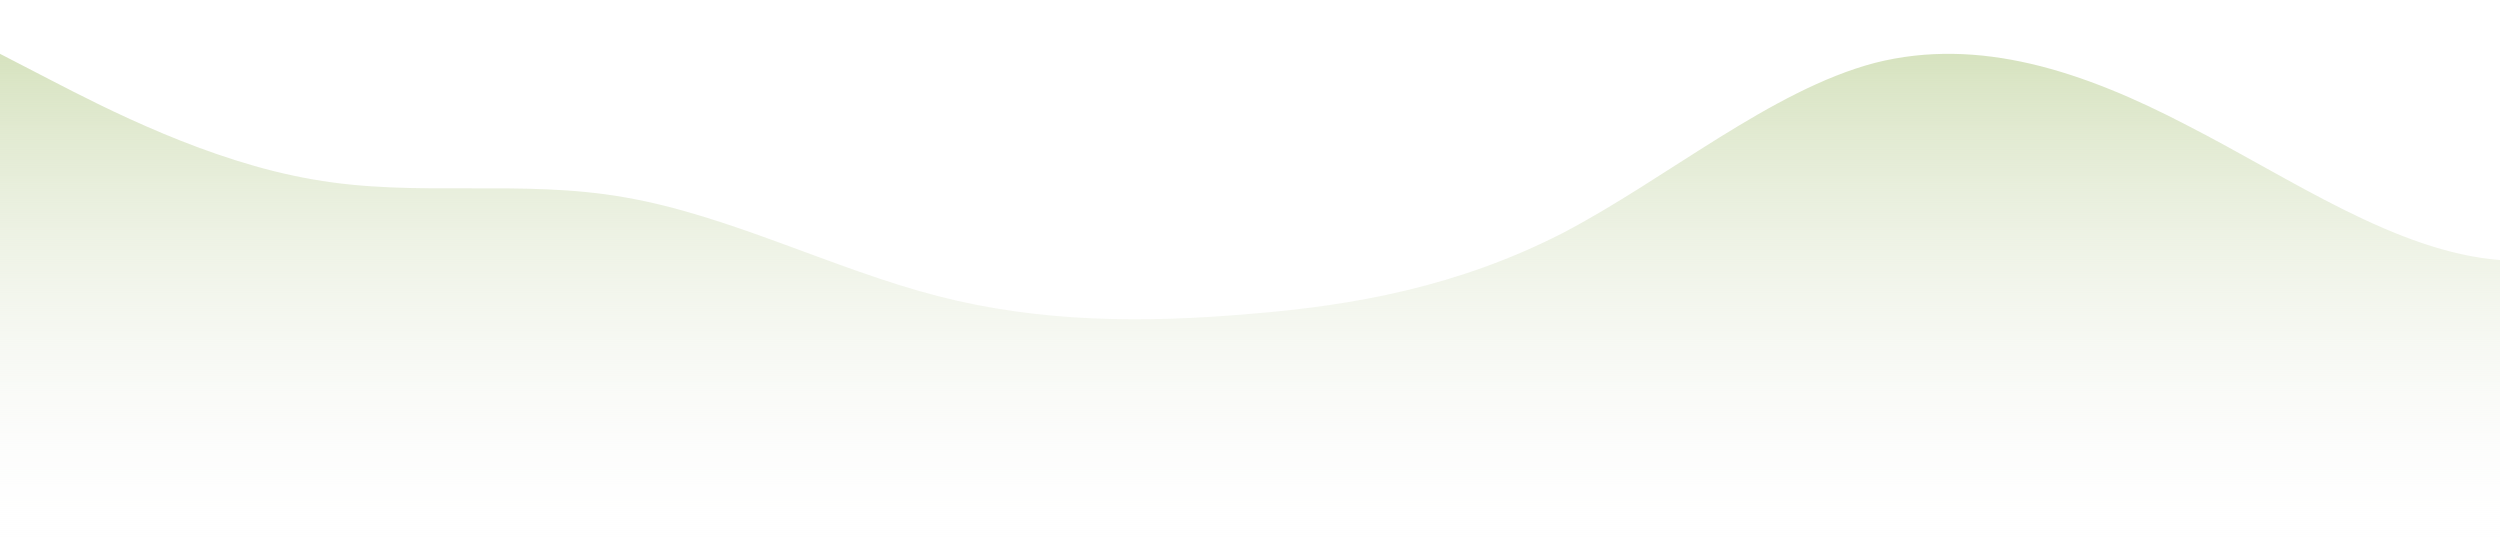 <?xml version="1.0" standalone="no"?>
<svg xmlns:xlink="http://www.w3.org/1999/xlink" id="wave" style="transform:rotate(0deg); transition: 0.3s" viewBox="0 0 1440 310" version="1.1" xmlns="http://www.w3.org/2000/svg"><defs><linearGradient id="sw-gradient-0" x1="0" x2="0" y1="1" y2="0"><stop stop-color="rgba(246, 246, 246, 0)" offset="0%"/><stop stop-color="rgba(212, 225, 187, 1)" offset="100%"/></linearGradient></defs><path style="transform:translate(0, 0px); opacity:1" fill="url(#sw-gradient-0)" d="M0,31L30,46.5C60,62,120,93,180,103.3C240,114,300,103,360,113.7C420,124,480,155,540,170.5C600,186,660,186,720,180.8C780,176,840,165,900,134.3C960,103,1020,52,1080,36.2C1140,21,1200,41,1260,72.3C1320,103,1380,145,1440,149.8C1500,155,1560,124,1620,98.2C1680,72,1740,52,1800,62C1860,72,1920,114,1980,124C2040,134,2100,114,2160,113.7C2220,114,2280,134,2340,129.2C2400,124,2460,93,2520,98.2C2580,103,2640,145,2700,170.5C2760,196,2820,207,2880,201.5C2940,196,3000,176,3060,155C3120,134,3180,114,3240,108.5C3300,103,3360,114,3420,134.3C3480,155,3540,186,3600,186C3660,186,3720,155,3780,160.2C3840,165,3900,207,3960,232.5C4020,258,4080,269,4140,232.5C4200,196,4260,114,4290,72.3L4320,31L4320,310L4290,310C4260,310,4200,310,4140,310C4080,310,4020,310,3960,310C3900,310,3840,310,3780,310C3720,310,3660,310,3600,310C3540,310,3480,310,3420,310C3360,310,3300,310,3240,310C3180,310,3120,310,3060,310C3000,310,2940,310,2880,310C2820,310,2760,310,2700,310C2640,310,2580,310,2520,310C2460,310,2400,310,2340,310C2280,310,2220,310,2160,310C2100,310,2040,310,1980,310C1920,310,1860,310,1800,310C1740,310,1680,310,1620,310C1560,310,1500,310,1440,310C1380,310,1320,310,1260,310C1200,310,1140,310,1080,310C1020,310,960,310,900,310C840,310,780,310,720,310C660,310,600,310,540,310C480,310,420,310,360,310C300,310,240,310,180,310C120,310,60,310,30,310L0,310Z"/></svg>